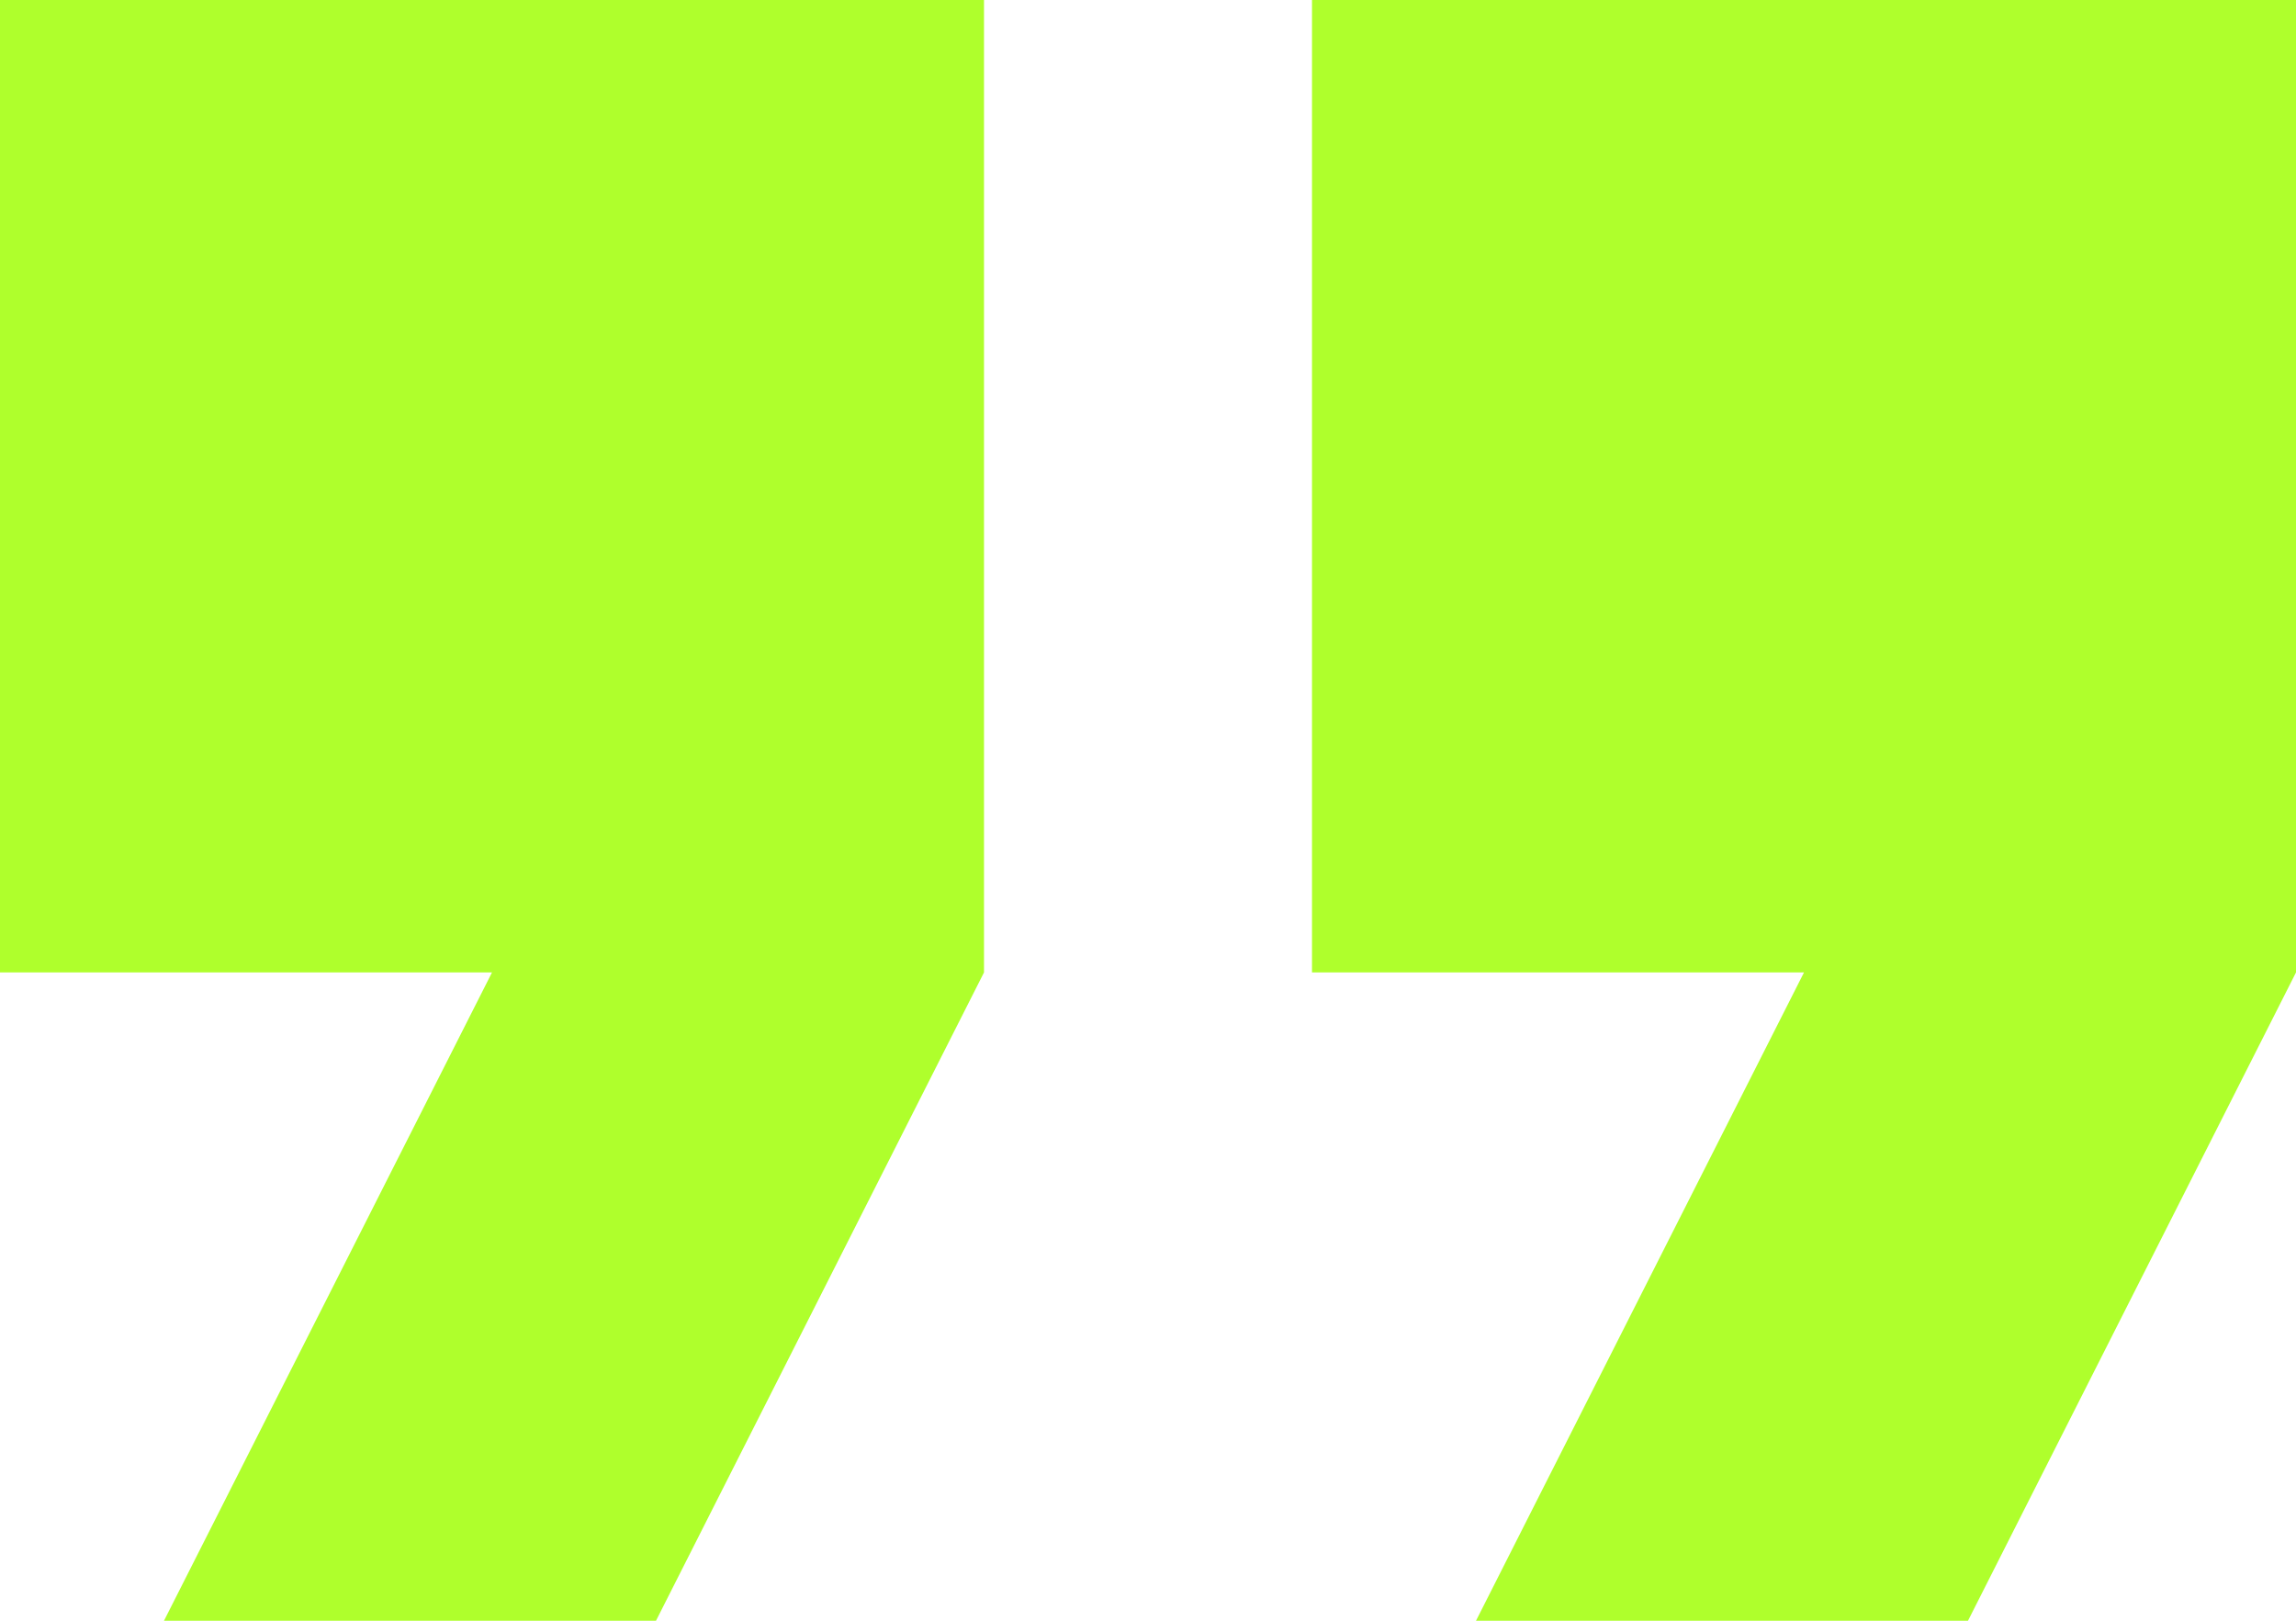 <svg xmlns="http://www.w3.org/2000/svg" width="136" height="96" viewBox="0 0 136 96" fill="none">
  <g clip-path="url(#clip0_38_465)">
    <path d="M9.714 96H38.857L58.286 57.6V0H0V57.6H29.143L9.714 96ZM87.429 96H116.571L136 57.6V0H77.714V57.6H106.857L87.429 96Z" fill="#AFFF2C"/>
  </g>
  <defs>
    <clipPath id="clip0_38_465">
      <rect width="136" height="96" fill="white"/>
    </clipPath>
  </defs>
</svg>